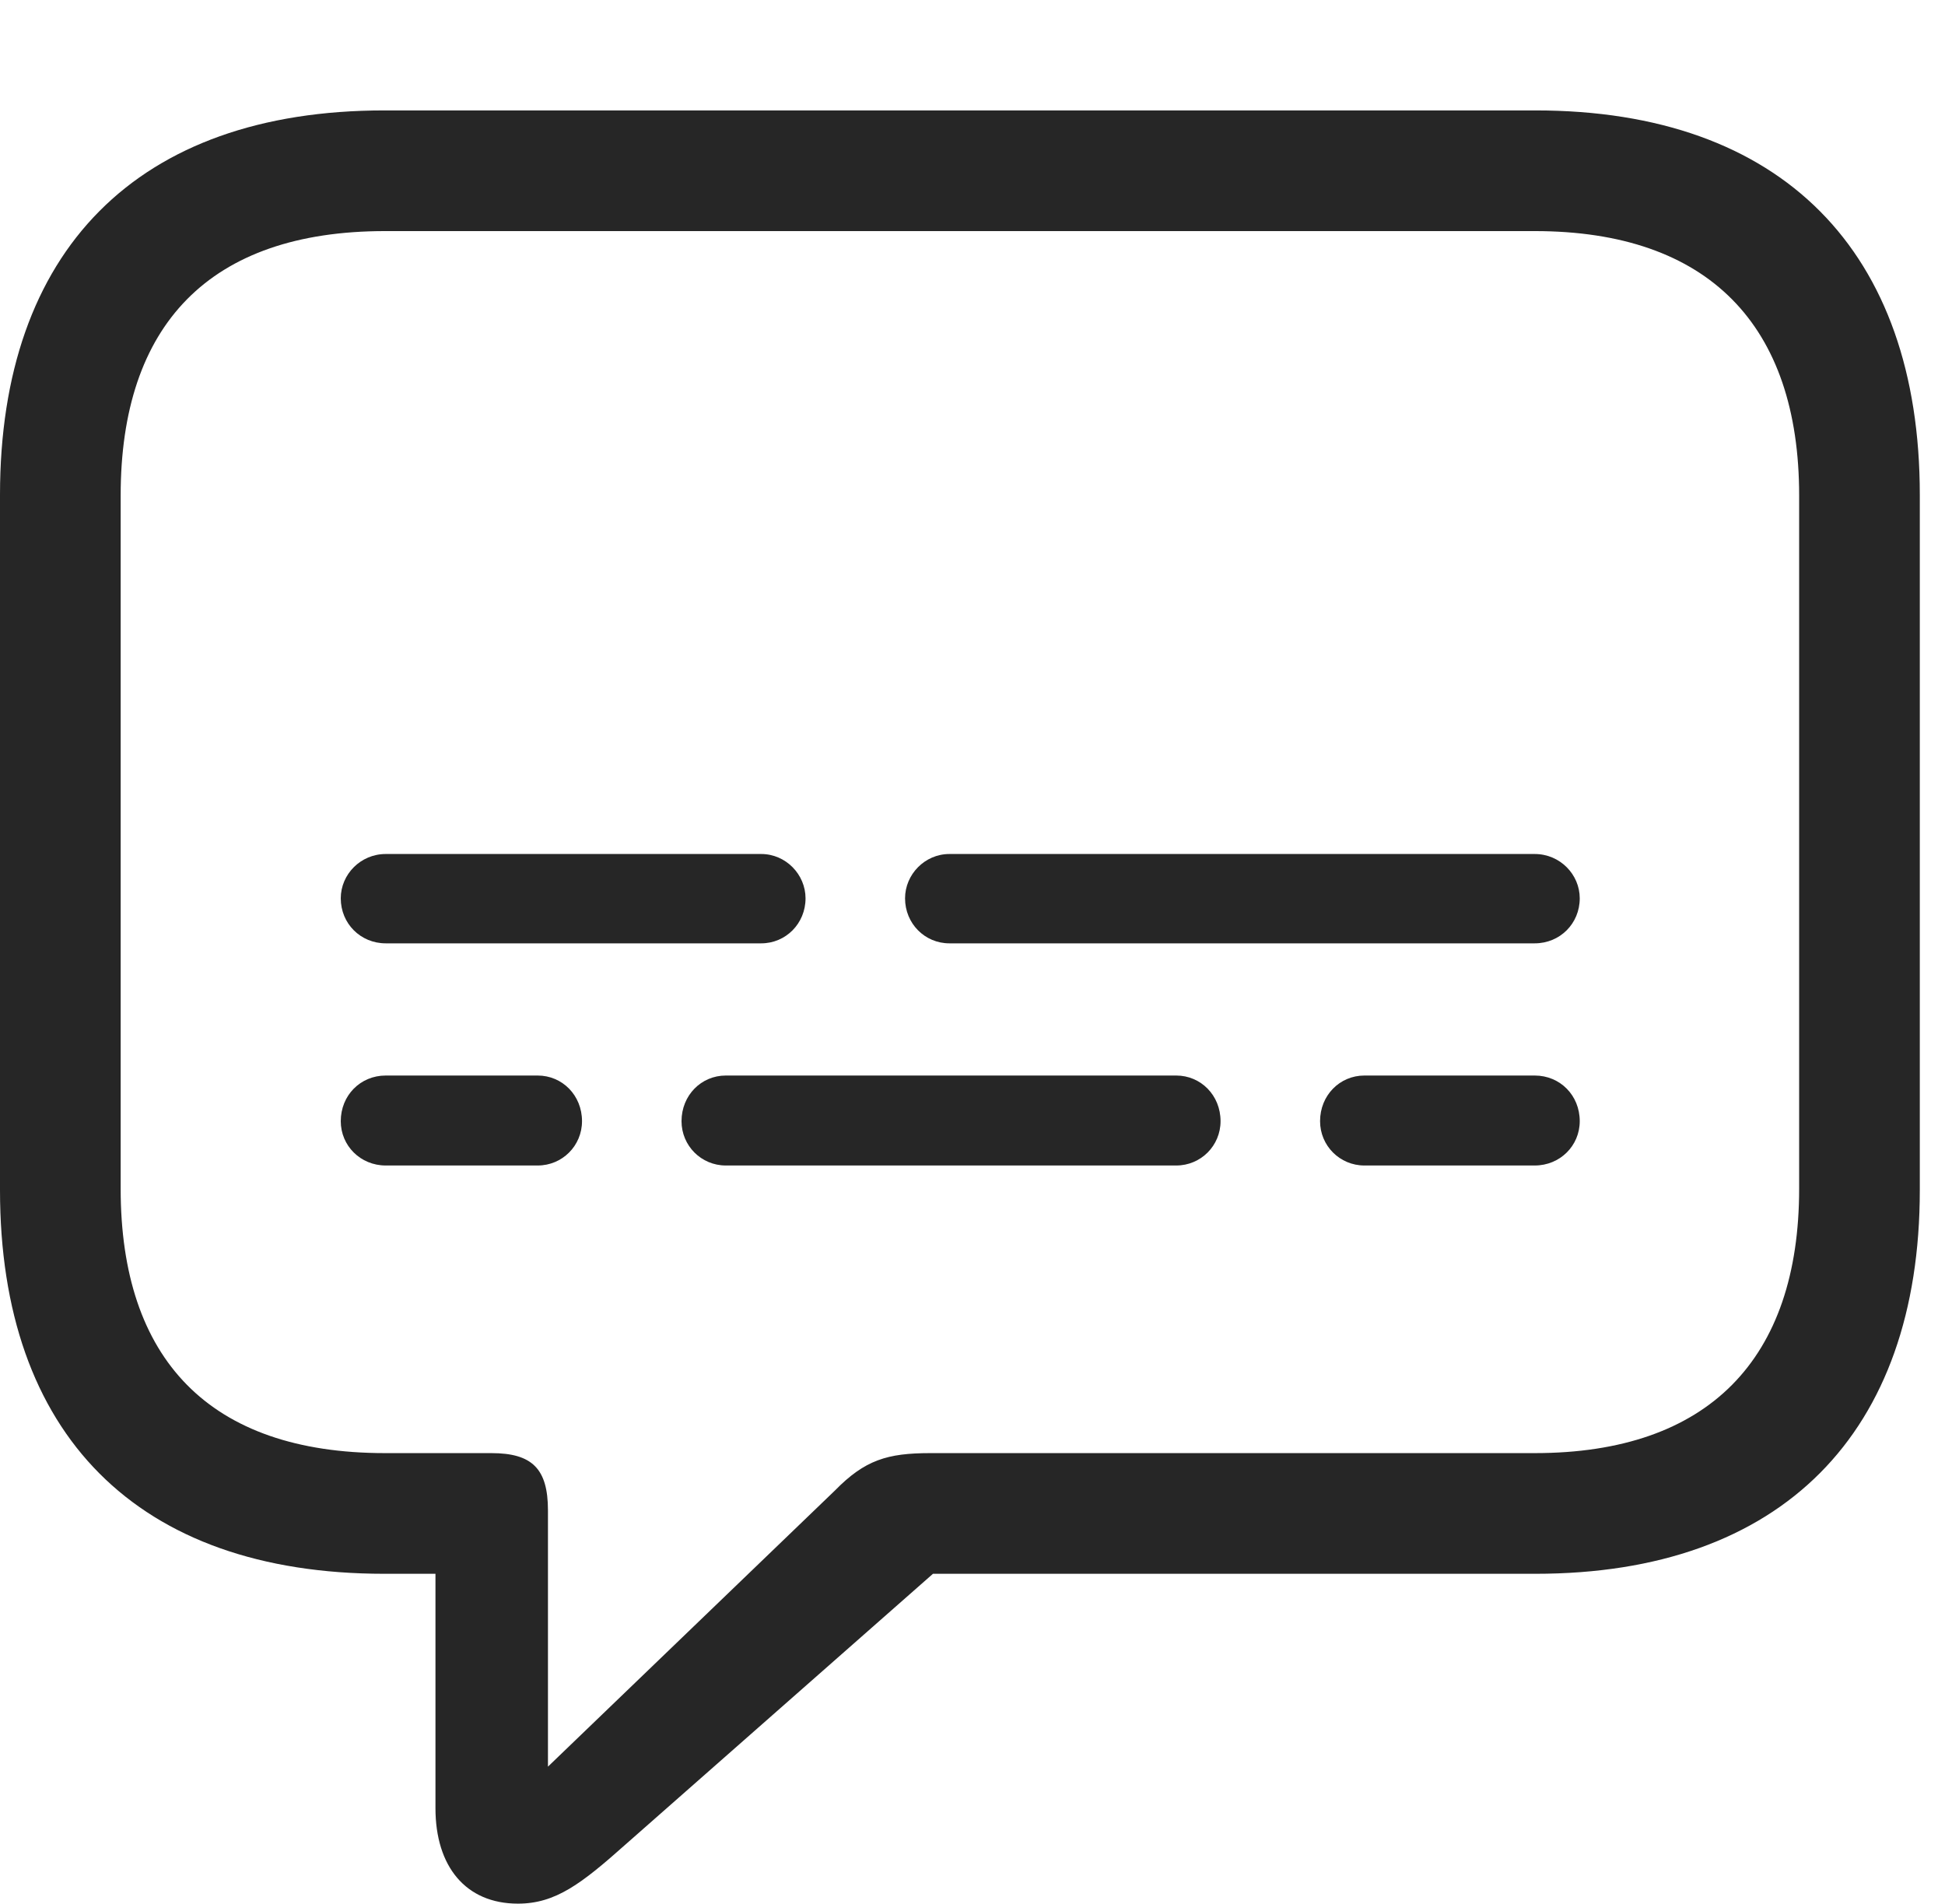 <?xml version="1.0" encoding="UTF-8"?>
<!--Generator: Apple Native CoreSVG 232.5-->
<!DOCTYPE svg
PUBLIC "-//W3C//DTD SVG 1.1//EN"
       "http://www.w3.org/Graphics/SVG/1.1/DTD/svg11.dtd">
<svg version="1.1" xmlns="http://www.w3.org/2000/svg" xmlns:xlink="http://www.w3.org/1999/xlink" width="27.871" height="27.275">
 <g>
  <rect height="27.275" opacity="0" width="27.871" x="0" y="0"/>
  <path d="M7.422 27.275C7.959 27.275 8.33 26.992 8.965 26.426L13.369 22.549L22.002 22.549C25.537 22.549 27.51 20.527 27.51 17.051L27.51 7.09C27.51 3.604 25.537 1.582 22.002 1.582L5.508 1.582C1.963 1.582 0 3.594 0 7.09L0 17.051C0 20.547 1.963 22.549 5.508 22.549L6.24 22.549L6.24 25.908C6.24 26.738 6.67 27.275 7.422 27.275ZM7.852 25.312L7.852 21.641C7.852 21.045 7.627 20.82 7.041 20.82L5.518 20.82C2.998 20.82 1.729 19.473 1.729 17.031L1.729 7.1C1.729 4.658 2.998 3.311 5.518 3.311L21.992 3.311C24.482 3.311 25.781 4.658 25.781 7.1L25.781 17.031C25.781 19.473 24.482 20.82 21.992 20.82L13.33 20.82C12.715 20.82 12.393 20.918 11.963 21.357Z" fill="#000000" fill-opacity="0.85"/>
  <path d="M5.527 13.516L10.908 13.516C11.26 13.516 11.543 13.232 11.543 12.871C11.543 12.529 11.26 12.236 10.908 12.236L5.527 12.236C5.166 12.236 4.883 12.529 4.883 12.871C4.883 13.232 5.166 13.516 5.527 13.516ZM13.604 13.516L21.992 13.516C22.354 13.516 22.637 13.232 22.637 12.871C22.637 12.529 22.354 12.236 21.992 12.236L13.604 12.236C13.252 12.236 12.969 12.529 12.969 12.871C12.969 13.232 13.252 13.516 13.604 13.516ZM5.527 16.699L7.705 16.699C8.057 16.699 8.34 16.416 8.34 16.064C8.34 15.693 8.057 15.41 7.705 15.41L5.527 15.41C5.166 15.41 4.883 15.693 4.883 16.064C4.883 16.416 5.166 16.699 5.527 16.699ZM10.4 16.699L16.855 16.699C17.207 16.699 17.49 16.416 17.49 16.064C17.49 15.693 17.207 15.41 16.855 15.41L10.4 15.41C10.049 15.41 9.766 15.693 9.766 16.064C9.766 16.416 10.049 16.699 10.4 16.699ZM19.551 16.699L21.992 16.699C22.354 16.699 22.637 16.416 22.637 16.064C22.637 15.693 22.354 15.41 21.992 15.41L19.551 15.41C19.199 15.41 18.916 15.693 18.916 16.064C18.916 16.416 19.199 16.699 19.551 16.699Z" fill="#000000" fill-opacity="0.85"/>
 </g>
</svg>
